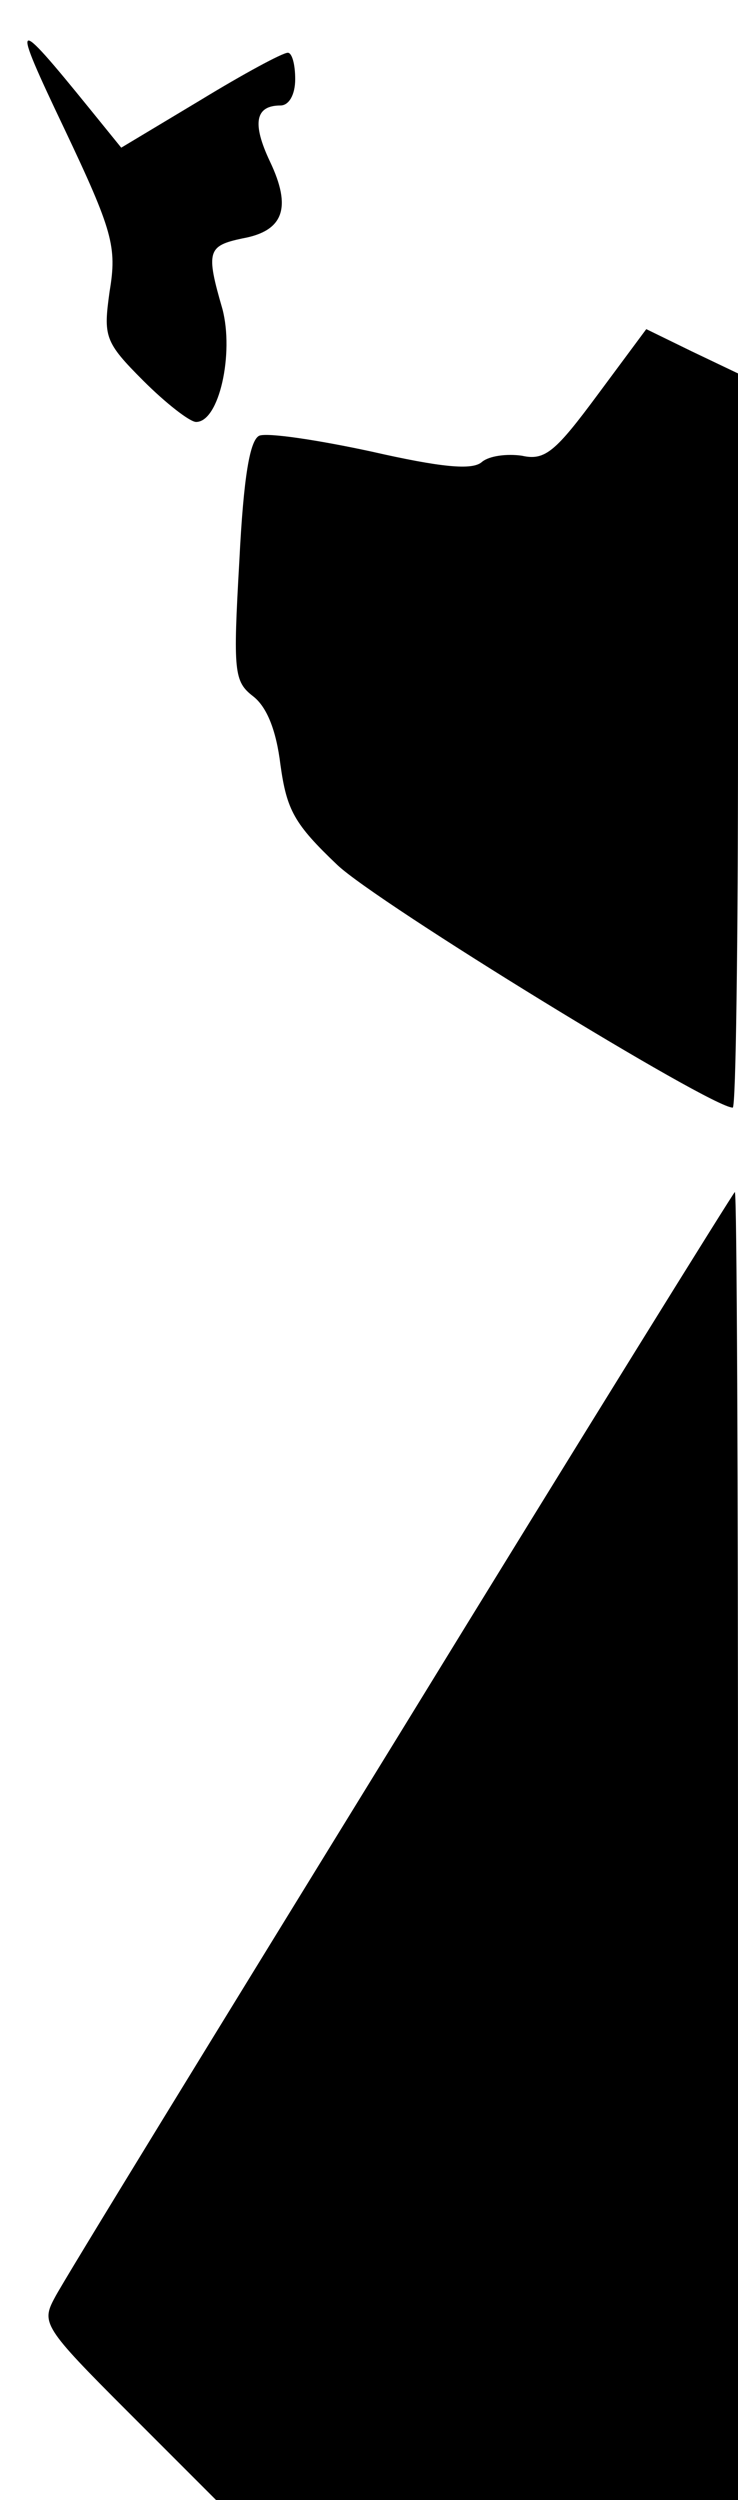 <?xml version="1.0" standalone="no"?>
<!DOCTYPE svg PUBLIC "-//W3C//DTD SVG 20010904//EN"
 "http://www.w3.org/TR/2001/REC-SVG-20010904/DTD/svg10.dtd">
<svg version="1.0" xmlns="http://www.w3.org/2000/svg"
 width="70pt" height="237pt" viewBox="0 0 70 237"
 preserveAspectRatio="xMidYMid meet">
<g transform="translate(0,237) scale(0.1,-0.1)"
fill="#000000" stroke="none">
<path fill="#000000" stroke="none" d="M61 2248 c46 -97 50 -112 43 -154 -6
-43 -5 -48 32 -85 21 -21 44 -39 50 -39 22 0 36 65 25 107 -16 55 -14 60 19
67 39 7 47 29 26 73 -17 36 -14 53 10 53 8 0 14 10 14 25 0 14 -3 25 -7 25 -5
0 -42 -20 -83 -45 l-75 -45 -30 37 c-73 90 -75 88 -24 -19z"/>
<path fill="#000000" stroke="none" d="M567 1996 c-40 -54 -50 -63 -72 -58
-14 2 -31 0 -38 -6 -9 -8 -39 -5 -105 10 -51 11 -98 18 -106 15 -9 -4 -15 -39
-19 -119 -6 -105 -5 -114 13 -128 13 -10 22 -32 26 -65 6 -43 13 -56 54 -95
38 -36 354 -230 375 -230 3 0 5 157 5 348 l0 348 -44 21 -43 21 -46 -62z"/>
<path fill="#000000" stroke="none" d="M380 728 c-173 -281 -321 -522 -328
-536 -13 -24 -11 -28 69 -108 l84 -84 247 0 248 0 0 620 c0 341 -1 620 -3 620
-1 0 -144 -230 -317 -512z"/>
</g>
</svg>
